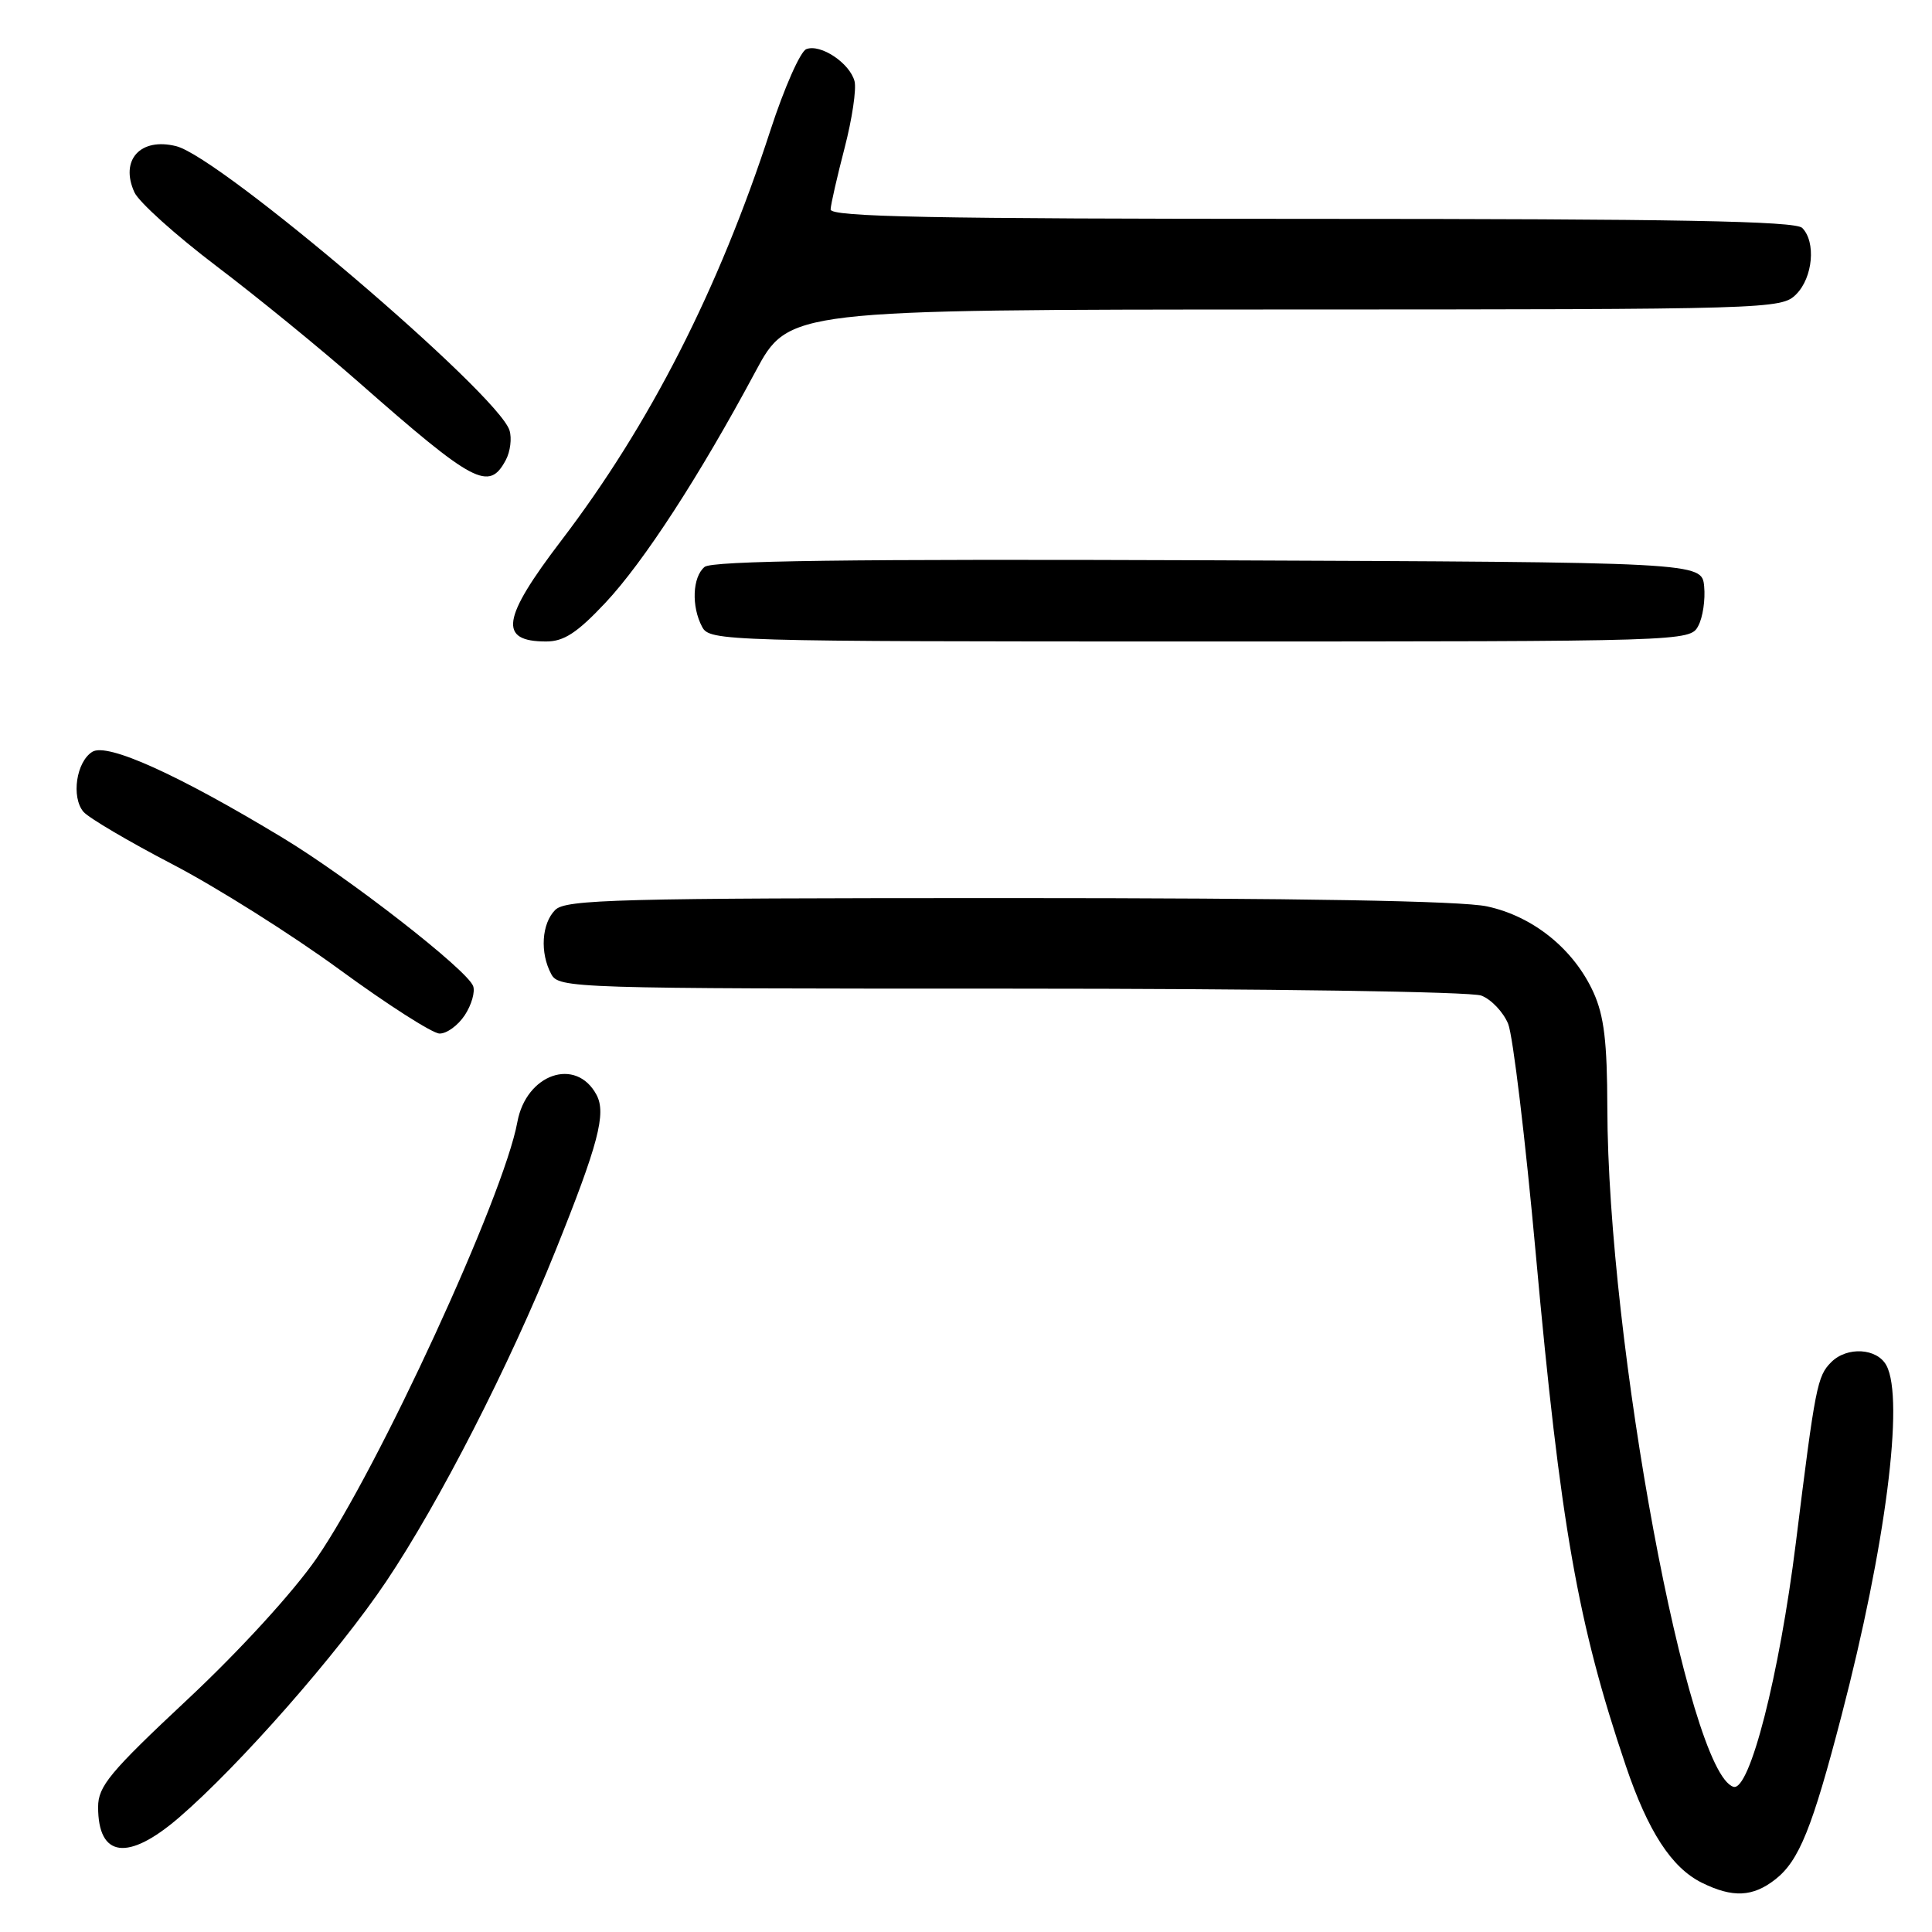 <?xml version="1.0" encoding="UTF-8" standalone="no"?>
<!DOCTYPE svg PUBLIC "-//W3C//DTD SVG 1.1//EN" "http://www.w3.org/Graphics/SVG/1.1/DTD/svg11.dtd" >
<svg xmlns="http://www.w3.org/2000/svg" xmlns:xlink="http://www.w3.org/1999/xlink" version="1.1" viewBox="0 0 256 256">
 <g >
 <path fill="currentColor"
d=" M 235.25 249.02 C 238.39 246.55 240.13 242.25 244.02 227.29 C 249.85 204.92 252.36 185.40 249.96 180.93 C 248.73 178.63 244.75 178.39 242.65 180.49 C 240.79 182.35 240.54 183.65 237.96 204.43 C 235.77 222.01 231.83 237.42 229.69 236.76 C 223.64 234.89 213.04 177.83 212.98 146.79 C 212.96 138.04 212.55 134.60 211.14 131.49 C 208.53 125.76 203.15 121.41 197.03 120.10 C 193.63 119.37 172.20 119.00 133.52 119.00 C 81.78 119.00 74.96 119.18 73.57 120.57 C 71.77 122.37 71.52 126.24 73.04 129.07 C 74.04 130.95 75.77 131.00 133.97 131.00 C 167.82 131.00 194.92 131.40 196.28 131.92 C 197.60 132.42 199.20 134.11 199.84 135.67 C 200.47 137.22 202.12 150.95 203.50 166.16 C 206.76 202.07 209.07 215.19 215.42 233.95 C 218.37 242.68 221.49 247.48 225.50 249.47 C 229.58 251.49 232.26 251.37 235.25 249.02 Z  M 23.69 240.86 C 31.71 233.96 44.83 219.02 51.19 209.53 C 58.22 199.05 67.49 180.94 73.60 165.74 C 79.28 151.62 80.36 147.53 79.04 145.07 C 76.33 140.01 69.72 142.29 68.55 148.69 C 66.76 158.51 50.10 194.69 41.93 206.51 C 38.86 210.95 31.74 218.74 24.83 225.20 C 14.55 234.82 13.00 236.69 13.00 239.44 C 13.00 246.14 16.94 246.66 23.69 240.86 Z  M 61.59 134.51 C 62.49 133.14 62.98 131.40 62.69 130.65 C 61.86 128.48 46.28 116.35 37.50 111.04 C 23.60 102.63 14.20 98.38 12.23 99.62 C 10.11 100.94 9.42 105.60 11.05 107.56 C 11.71 108.35 17.03 111.49 22.87 114.53 C 28.72 117.58 38.67 123.85 45.00 128.48 C 51.33 133.11 57.28 136.92 58.23 136.95 C 59.18 136.98 60.69 135.88 61.59 134.51 Z  M 80.23 79.86 C 85.30 74.45 92.67 63.10 100.09 49.26 C 104.50 41.03 104.50 41.03 170.25 41.01 C 234.66 41.00 236.04 40.96 238.00 39.00 C 240.22 36.78 240.65 32.05 238.80 30.20 C 237.89 29.29 222.09 29.00 173.80 29.00 C 123.40 29.00 110.01 28.74 110.06 27.75 C 110.09 27.06 110.93 23.39 111.92 19.58 C 112.91 15.77 113.50 11.80 113.23 10.76 C 112.60 8.36 108.73 5.78 106.84 6.51 C 106.05 6.81 103.91 11.66 102.08 17.28 C 95.22 38.37 86.11 56.24 74.37 71.63 C 66.47 81.99 66.02 85.00 72.37 85.00 C 74.72 85.00 76.47 83.86 80.23 79.86 Z  M 225.02 82.95 C 225.63 81.83 225.98 79.47 225.81 77.70 C 225.50 74.50 225.50 74.50 160.11 74.24 C 112.64 74.06 94.35 74.30 93.36 75.12 C 91.75 76.46 91.59 80.36 93.04 83.07 C 94.04 84.95 95.83 85.00 159.00 85.00 C 223.39 85.00 223.94 84.98 225.02 82.95 Z  M 67.02 60.96 C 67.62 59.84 67.84 58.07 67.51 57.02 C 65.96 52.15 29.25 20.85 23.35 19.37 C 18.60 18.18 15.86 21.20 17.81 25.48 C 18.40 26.78 23.30 31.18 28.69 35.27 C 34.09 39.36 42.55 46.27 47.50 50.62 C 62.84 64.11 64.79 65.14 67.02 60.96 Z "/>
</g>
</svg>